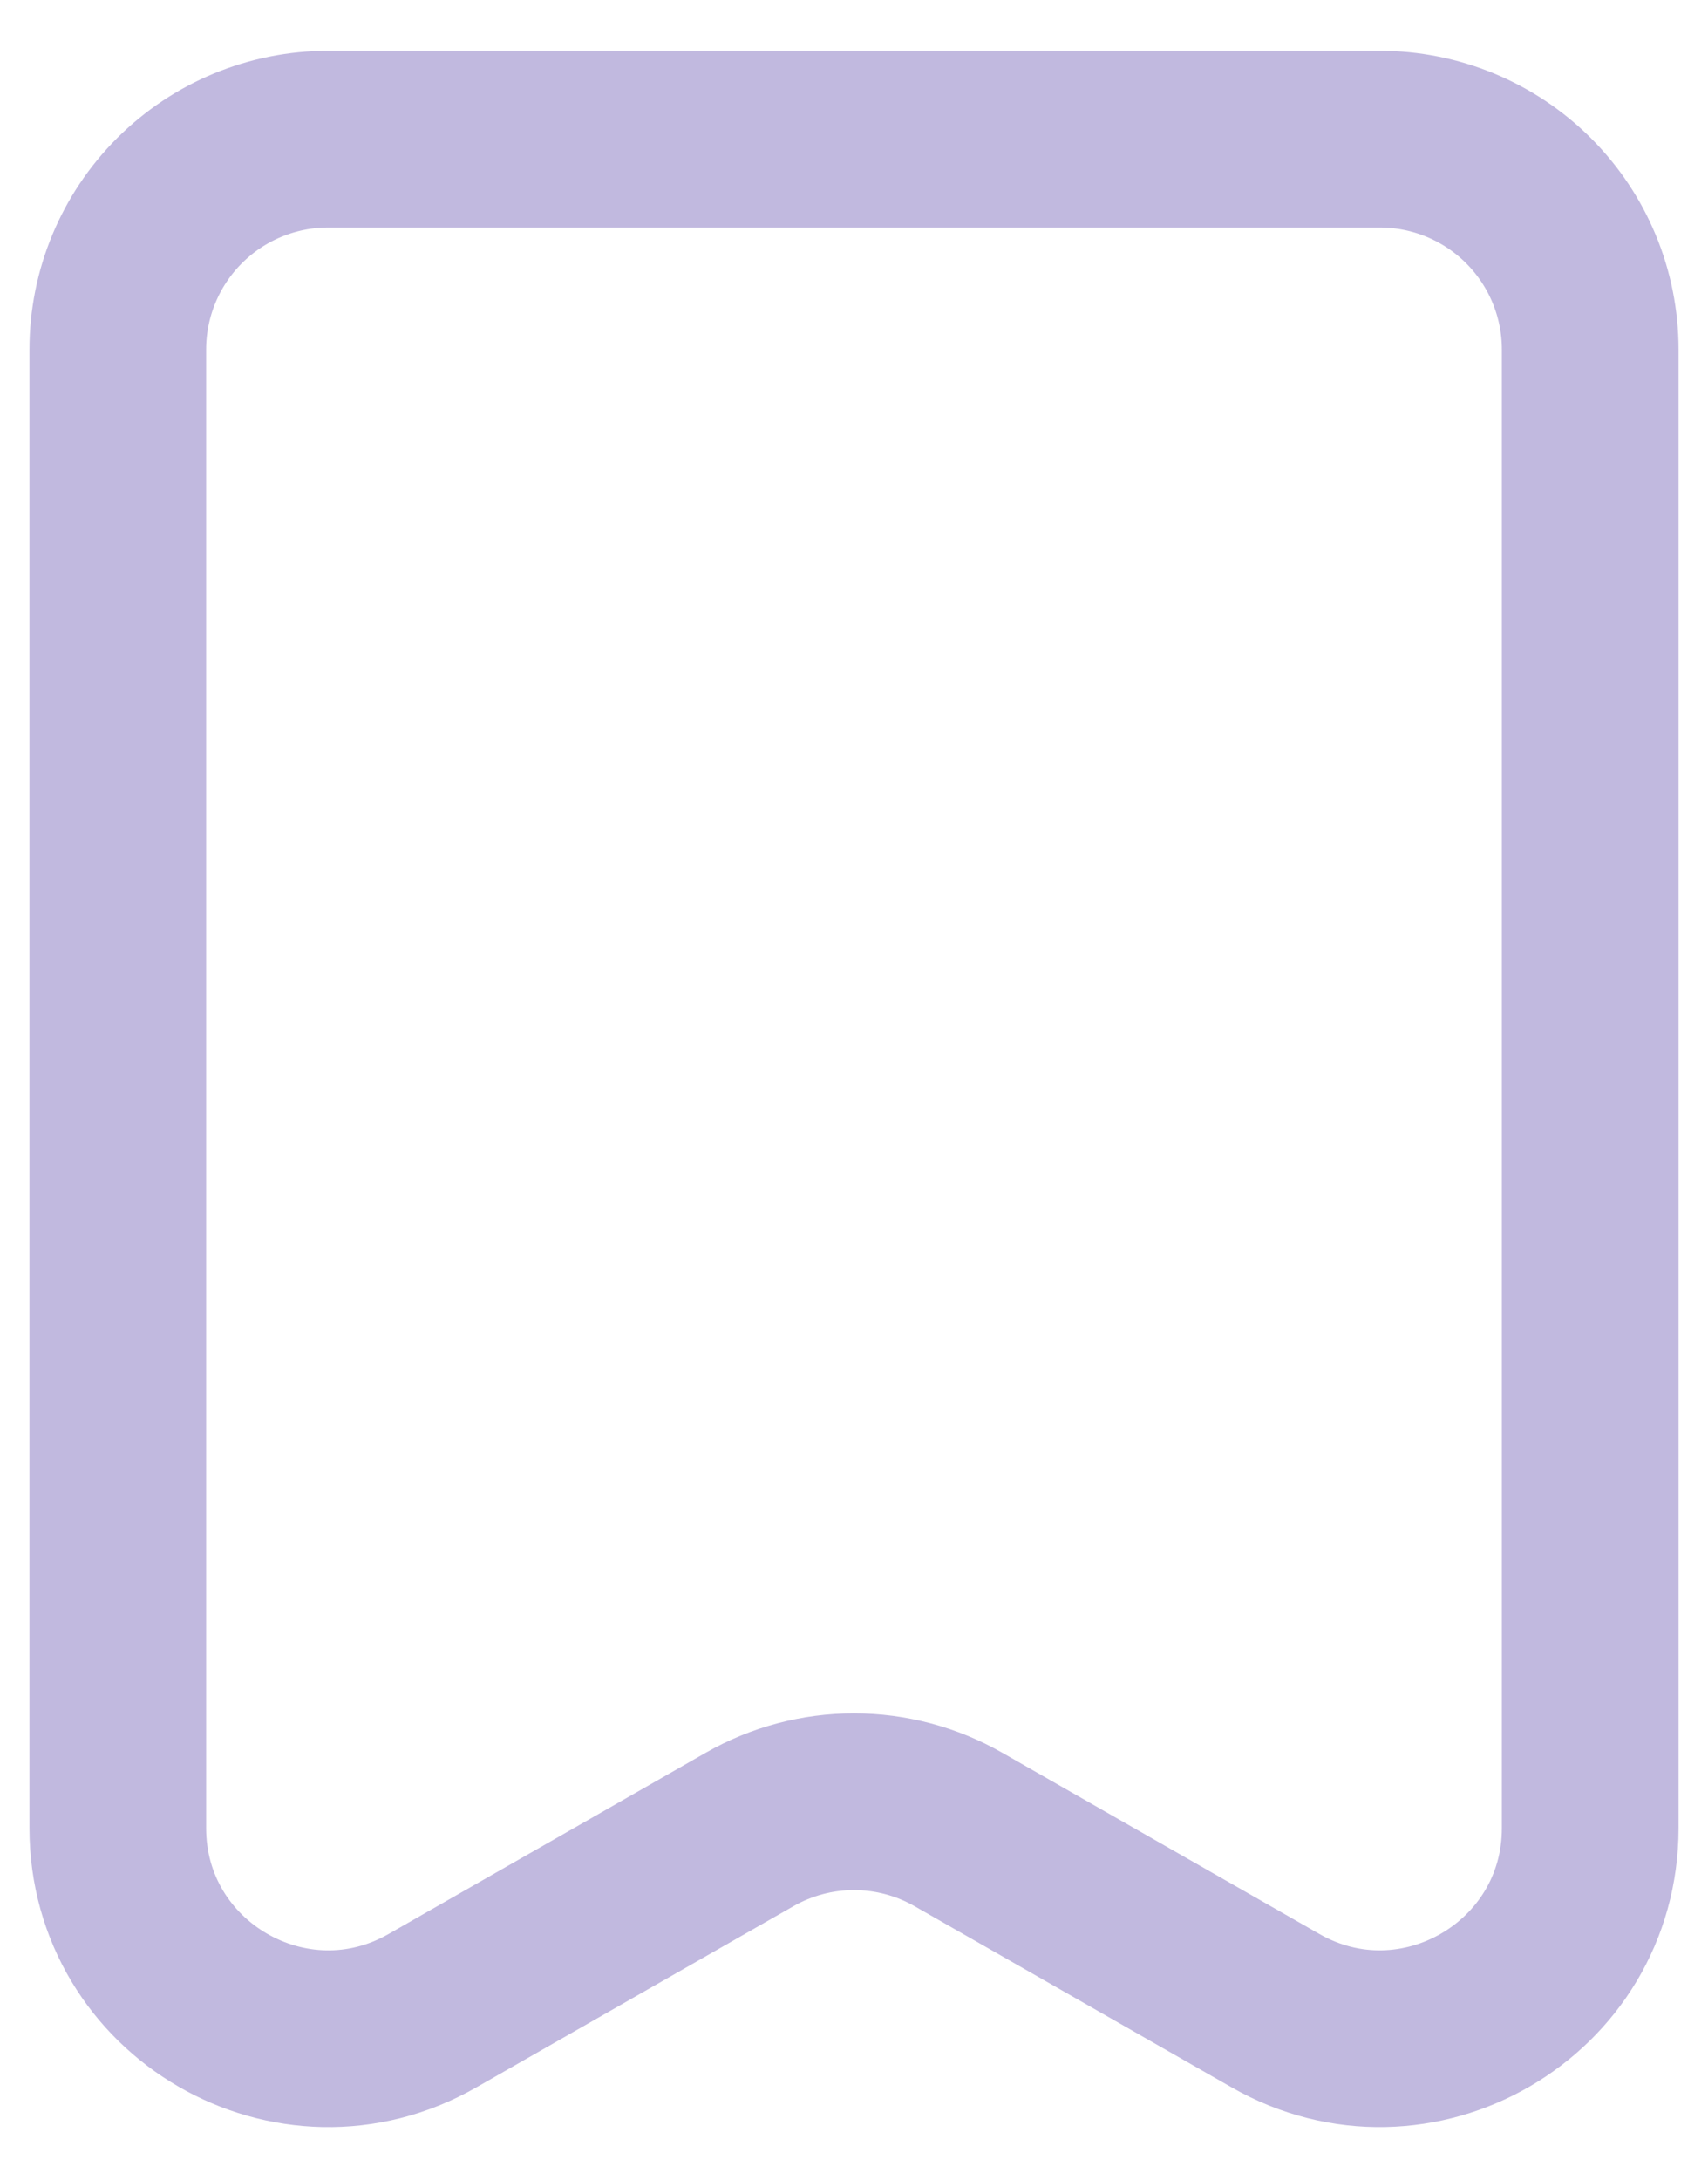 <svg width="29" height="37" viewBox="0 0 29 37" fill="none" xmlns="http://www.w3.org/2000/svg">
<path id="Vector" d="M23.429 2.362C24.376 2.362 25.284 2.738 25.954 3.408C26.624 4.078 27 4.986 27 5.933V31.03C27 33.771 24.038 35.491 21.657 34.13L16.271 31.053C15.732 30.745 15.121 30.583 14.5 30.583C13.879 30.583 13.268 30.745 12.729 31.053L7.343 34.13C4.964 35.491 2 33.773 2 31.03V5.933C2 4.986 2.376 4.078 3.046 3.408C3.716 2.738 4.624 2.362 5.571 2.362H23.429Z" stroke="#C1B9DF" stroke-width="3" stroke-linecap="round" stroke-linejoin="round"/>
</svg>
